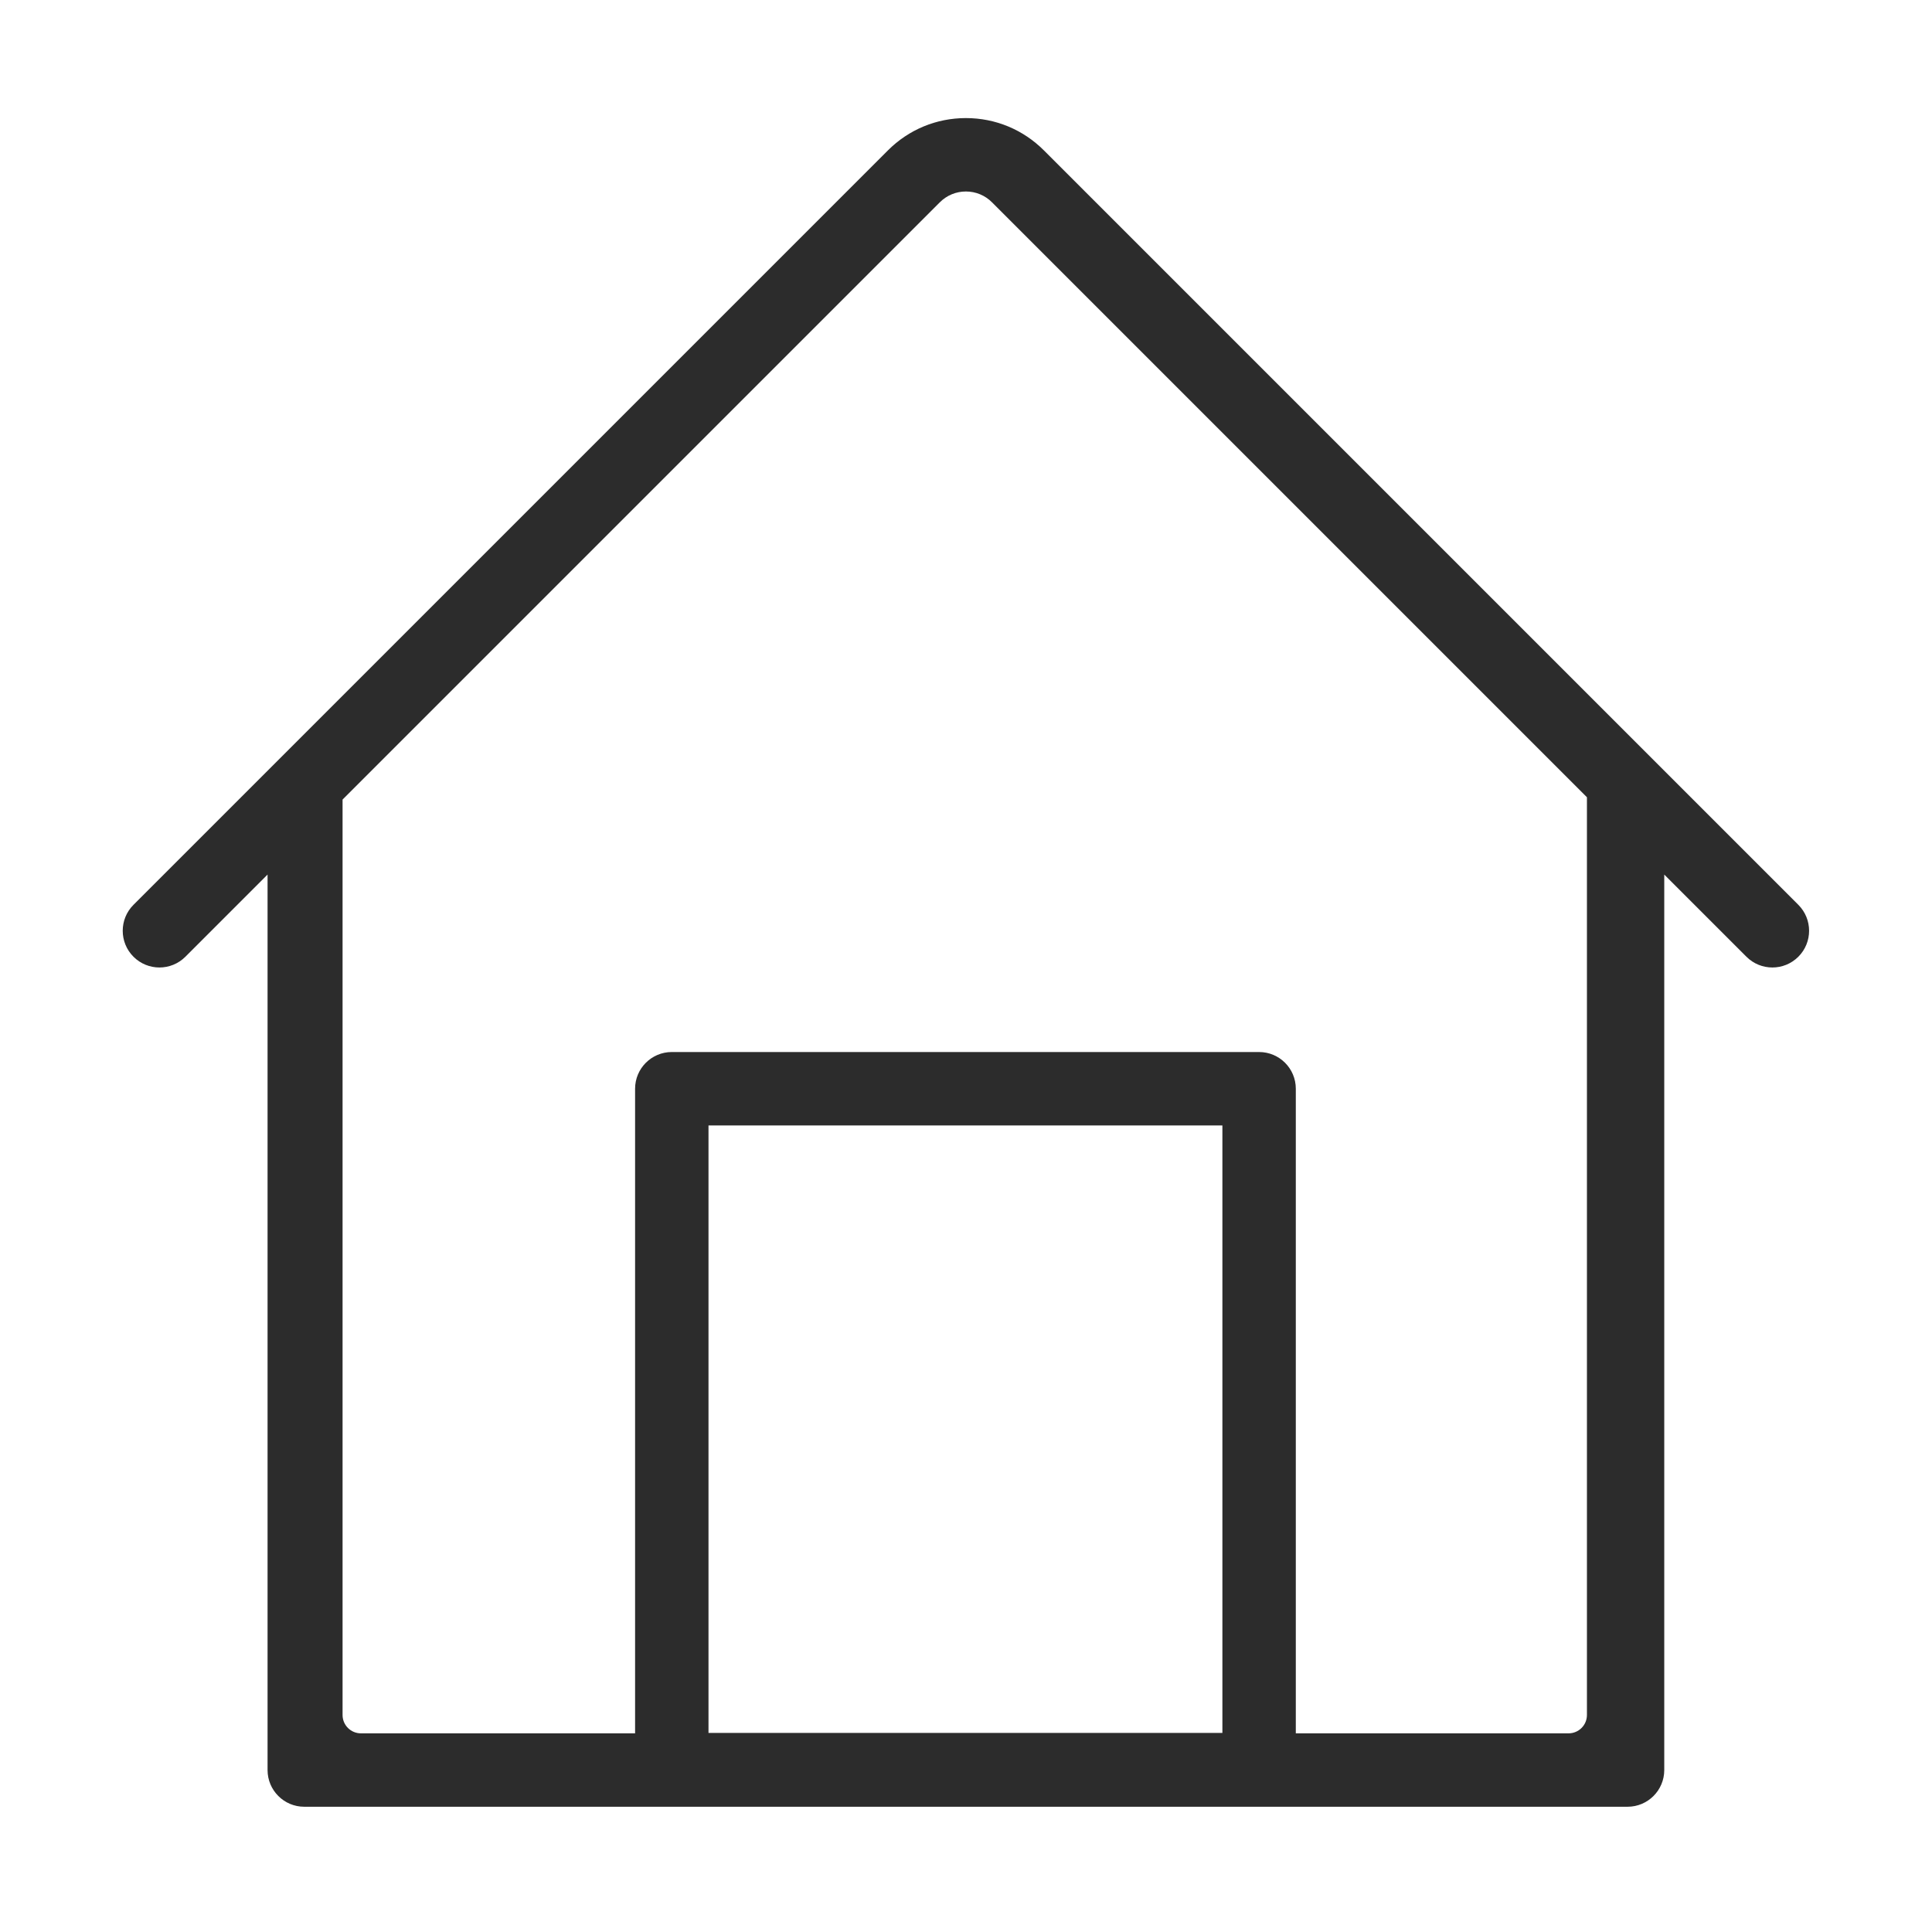 <?xml version="1.0" standalone="no"?><!DOCTYPE svg PUBLIC "-//W3C//DTD SVG 1.1//EN" "http://www.w3.org/Graphics/SVG/1.1/DTD/svg11.dtd"><svg t="1615481871522" class="icon" viewBox="0 0 1024 1024" version="1.1" xmlns="http://www.w3.org/2000/svg" p-id="7991" xmlns:xlink="http://www.w3.org/1999/xlink" width="200" height="200"><defs><style type="text/css"></style></defs><path d="M953.16 479.578 553.286 79.706c-11.04-11.04-25.72-17.122-41.335-17.122-15.614 0-30.294 6.079-41.335 17.122L70.745 479.578c-7.598 7.598-7.598 19.917 0 27.514 7.598 7.597 19.917 7.599 27.514 0l43.553-43.553 0 474.623c0 10.745 8.71 19.455 19.455 19.455l701.369 0c10.746 0 19.455-8.71 19.455-19.455l0-474.622 43.552 43.552c3.797 3.799 8.777 5.699 13.757 5.699 4.979 0 9.959-1.9 13.758-5.699C960.756 499.493 960.756 487.176 953.16 479.578zM375.518 918.494 375.518 596.507l272.376 0 0 321.987L375.518 918.494zM841.108 908.978c0 5.372-4.355 9.728-9.728 9.728L686.805 918.706 686.805 577.051c0-10.745-8.71-19.455-19.455-19.455L356.062 557.595c-10.746 0-19.455 8.71-19.455 19.455l0 341.655L191.295 918.706c-5.372 0-9.728-4.355-9.728-9.728L181.567 423.784 498.131 107.22c3.692-3.691 8.6-5.724 13.821-5.724s10.13 2.033 13.82 5.724l315.336 315.335L841.108 908.978 841.108 908.978z" p-id="7992" fill="#2c2c2c"></path></svg>
